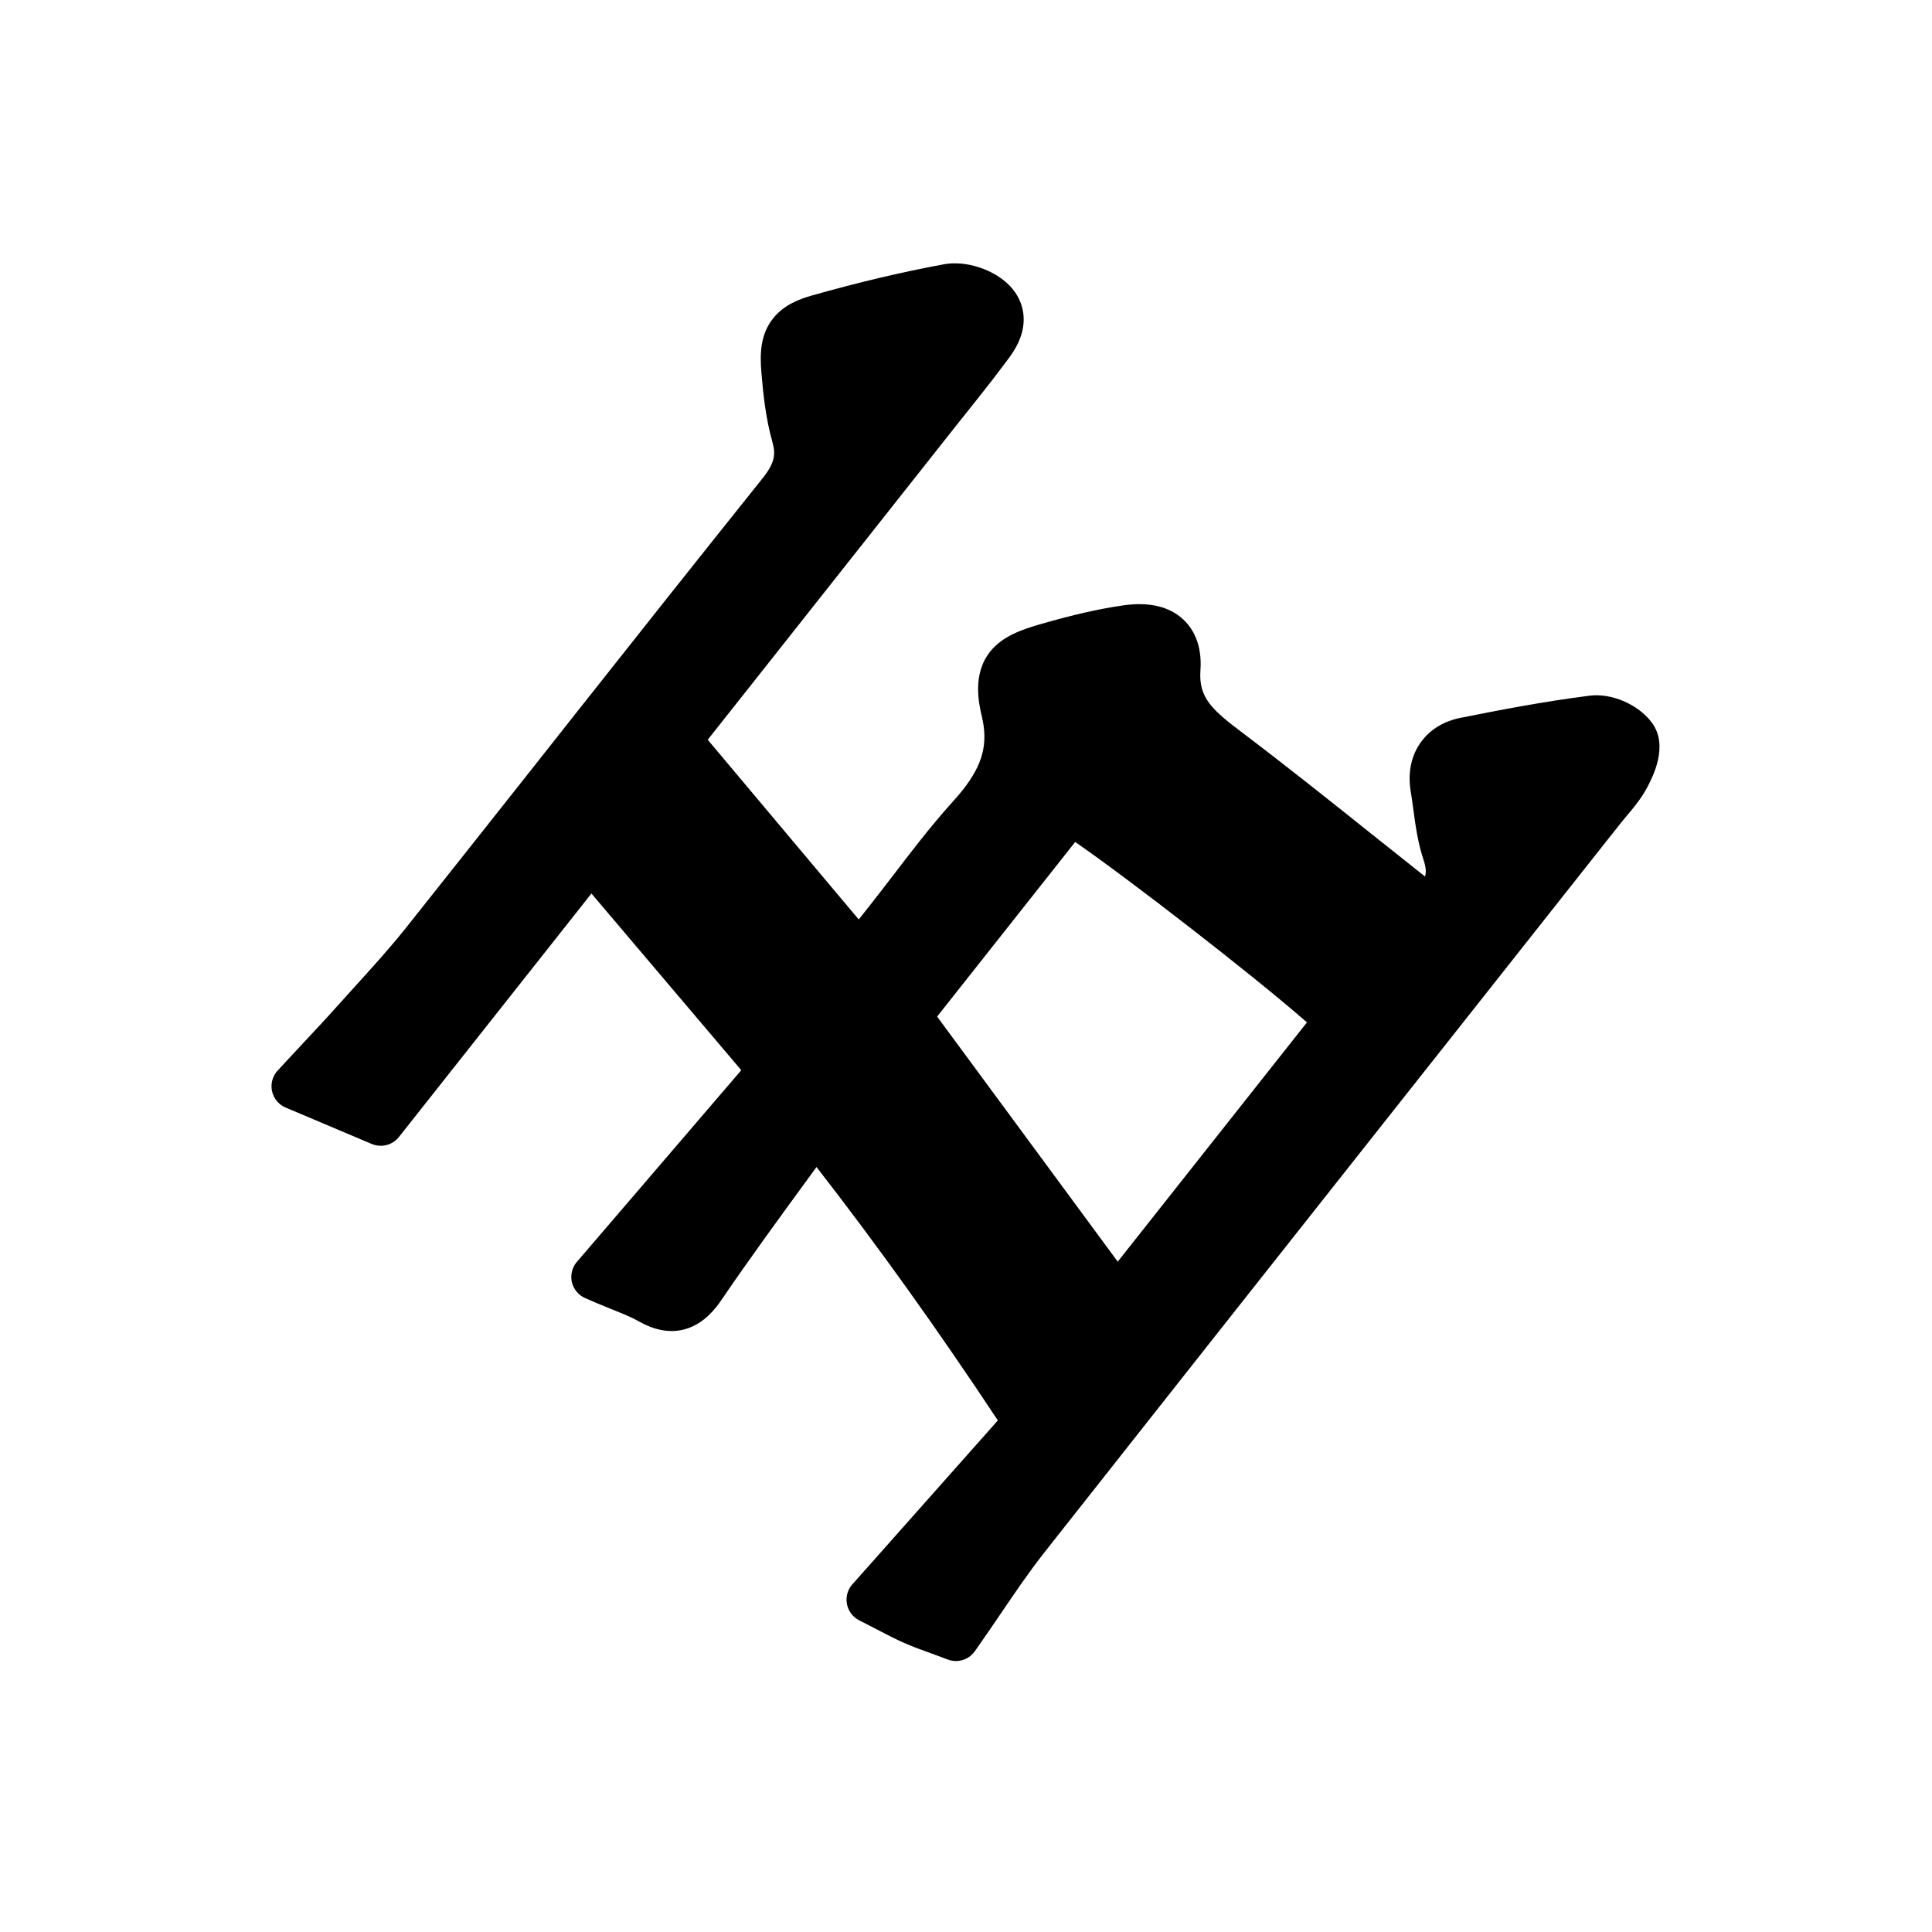 <svg width="56" height="56" viewBox="0 0 56 56" fill="none" xmlns="http://www.w3.org/2000/svg">
<g filter="url(#filter0_d_3628_1481)">
<path d="M37.883 29.634L32.398 36.57L30 33.315L27.163 29.466L31.165 24.405C32.702 25.467 36.267 28.223 37.883 29.634ZM42.333 20.807C41.871 20.899 41.492 21.122 41.23 21.453C40.913 21.854 40.796 22.37 40.891 22.946C40.919 23.11 40.943 23.285 40.965 23.453C41.03 23.932 41.096 24.426 41.263 24.925C41.34 25.159 41.34 25.301 41.304 25.405L41.135 25.271C40.638 24.878 40.143 24.483 39.648 24.088C38.467 23.145 37.245 22.171 36.014 21.24C35.15 20.586 34.737 20.235 34.795 19.434C34.852 18.648 34.556 18.195 34.295 17.953C33.89 17.576 33.3 17.439 32.544 17.549C31.843 17.651 31.11 17.817 30.169 18.089C29.62 18.246 29.055 18.439 28.695 18.894C28.176 19.551 28.375 20.403 28.459 20.765C28.646 21.559 28.488 22.161 27.898 22.908C27.81 23.018 27.712 23.134 27.598 23.258C27.295 23.594 26.985 23.964 26.624 24.421C26.382 24.727 26.145 25.037 25.915 25.338C25.688 25.632 25.456 25.938 25.224 26.23L24.891 26.651L23.78 25.33L20.514 21.442L20.826 21.048L22.698 18.682L24.819 16L27.724 12.325C27.843 12.174 27.961 12.027 28.079 11.88L28.086 11.871C28.209 11.716 28.328 11.567 28.448 11.415C28.712 11.082 28.912 10.822 29.099 10.571L29.143 10.513C29.291 10.318 29.476 10.072 29.585 9.76C29.77 9.227 29.657 8.691 29.272 8.288C28.818 7.812 27.998 7.542 27.362 7.66C26.141 7.885 24.888 8.182 23.533 8.565C23.173 8.668 22.719 8.836 22.406 9.232C22.036 9.699 22.026 10.253 22.068 10.783C22.12 11.394 22.189 12.104 22.387 12.806C22.484 13.156 22.469 13.401 22.118 13.845L22.104 13.863C20.25 16.179 18.411 18.5 16.687 20.68L15.939 21.628L15.191 22.574C14.098 23.956 12.927 25.435 11.771 26.889C11.309 27.47 10.791 28.04 10.29 28.593C10.118 28.782 9.948 28.971 9.778 29.16C9.476 29.499 9.157 29.839 8.821 30.199C8.658 30.375 8.487 30.556 8.309 30.749L8.049 31.031C8.037 31.044 8.025 31.056 8.015 31.069C7.891 31.226 7.843 31.431 7.885 31.627C7.931 31.841 8.079 32.02 8.281 32.104L8.633 32.252L9.079 32.441L10.587 33.079L10.775 33.158C11.054 33.275 11.376 33.193 11.563 32.956L11.69 32.796L17.143 25.899L21.486 31.02L18.697 34.273L16.959 36.299L16.722 36.575C16.716 36.583 16.71 36.588 16.704 36.596C16.578 36.756 16.531 36.964 16.576 37.164C16.626 37.372 16.77 37.544 16.965 37.628L17.301 37.773C17.457 37.839 17.608 37.9 17.753 37.959C18.036 38.072 18.303 38.178 18.526 38.305C19.372 38.786 20.169 38.633 20.769 37.875C20.819 37.812 20.869 37.742 20.922 37.664C21.745 36.456 22.627 35.251 23.48 34.083L23.667 33.827C25.449 36.119 27.176 38.533 28.923 41.172L25.707 44.796L24.937 45.663L24.706 45.923C24.697 45.932 24.689 45.943 24.681 45.952C24.561 46.105 24.512 46.302 24.549 46.494C24.588 46.698 24.719 46.873 24.904 46.966L25.215 47.125C25.307 47.171 25.399 47.219 25.489 47.267L25.495 47.27C25.724 47.389 25.959 47.512 26.212 47.623C26.47 47.736 26.724 47.828 26.972 47.917C27.075 47.955 27.176 47.992 27.278 48.03L27.473 48.103C27.748 48.206 28.055 48.118 28.234 47.891C28.243 47.881 28.251 47.87 28.257 47.86L28.377 47.689C28.592 47.382 28.8 47.076 29.002 46.78C29.427 46.154 29.828 45.562 30.265 45.007C33.487 40.92 36.628 36.945 39.277 33.596C40.448 32.115 41.62 30.634 42.791 29.153C43.962 27.671 45.134 26.189 46.305 24.708L46.989 23.844C47.043 23.776 47.103 23.705 47.166 23.63C47.236 23.547 47.309 23.461 47.381 23.369C47.537 23.172 47.652 22.998 47.745 22.822C47.902 22.524 48.38 21.615 47.877 20.942C47.486 20.419 46.715 20.085 46.082 20.164C44.759 20.331 43.453 20.583 42.333 20.807Z" fill="black"/>
</g>
<defs>
<filter id="filter0_d_3628_1481" x="0.871" y="0.633" width="54.23" height="54.514" filterUnits="userSpaceOnUse" color-interpolation-filters="sRGB">
<feFlood flood-opacity="0" result="BackgroundImageFix"/>
<feColorMatrix in="SourceAlpha" type="matrix" values="0 0 0 0 0 0 0 0 0 0 0 0 0 0 0 0 0 0 127 0" result="hardAlpha"/>
<feOffset/>
<feGaussianBlur stdDeviation="3.5"/>
<feComposite in2="hardAlpha" operator="out"/>
<feColorMatrix type="matrix" values="0 0 0 0 0.949 0 0 0 0 0.867 0 0 0 0 0.486 0 0 0 1 0"/>
<feBlend mode="normal" in2="BackgroundImageFix" result="effect1_dropShadow_3628_1481"/>
<feBlend mode="normal" in="SourceGraphic" in2="effect1_dropShadow_3628_1481" result="shape"/>
</filter>
</defs>
</svg>
